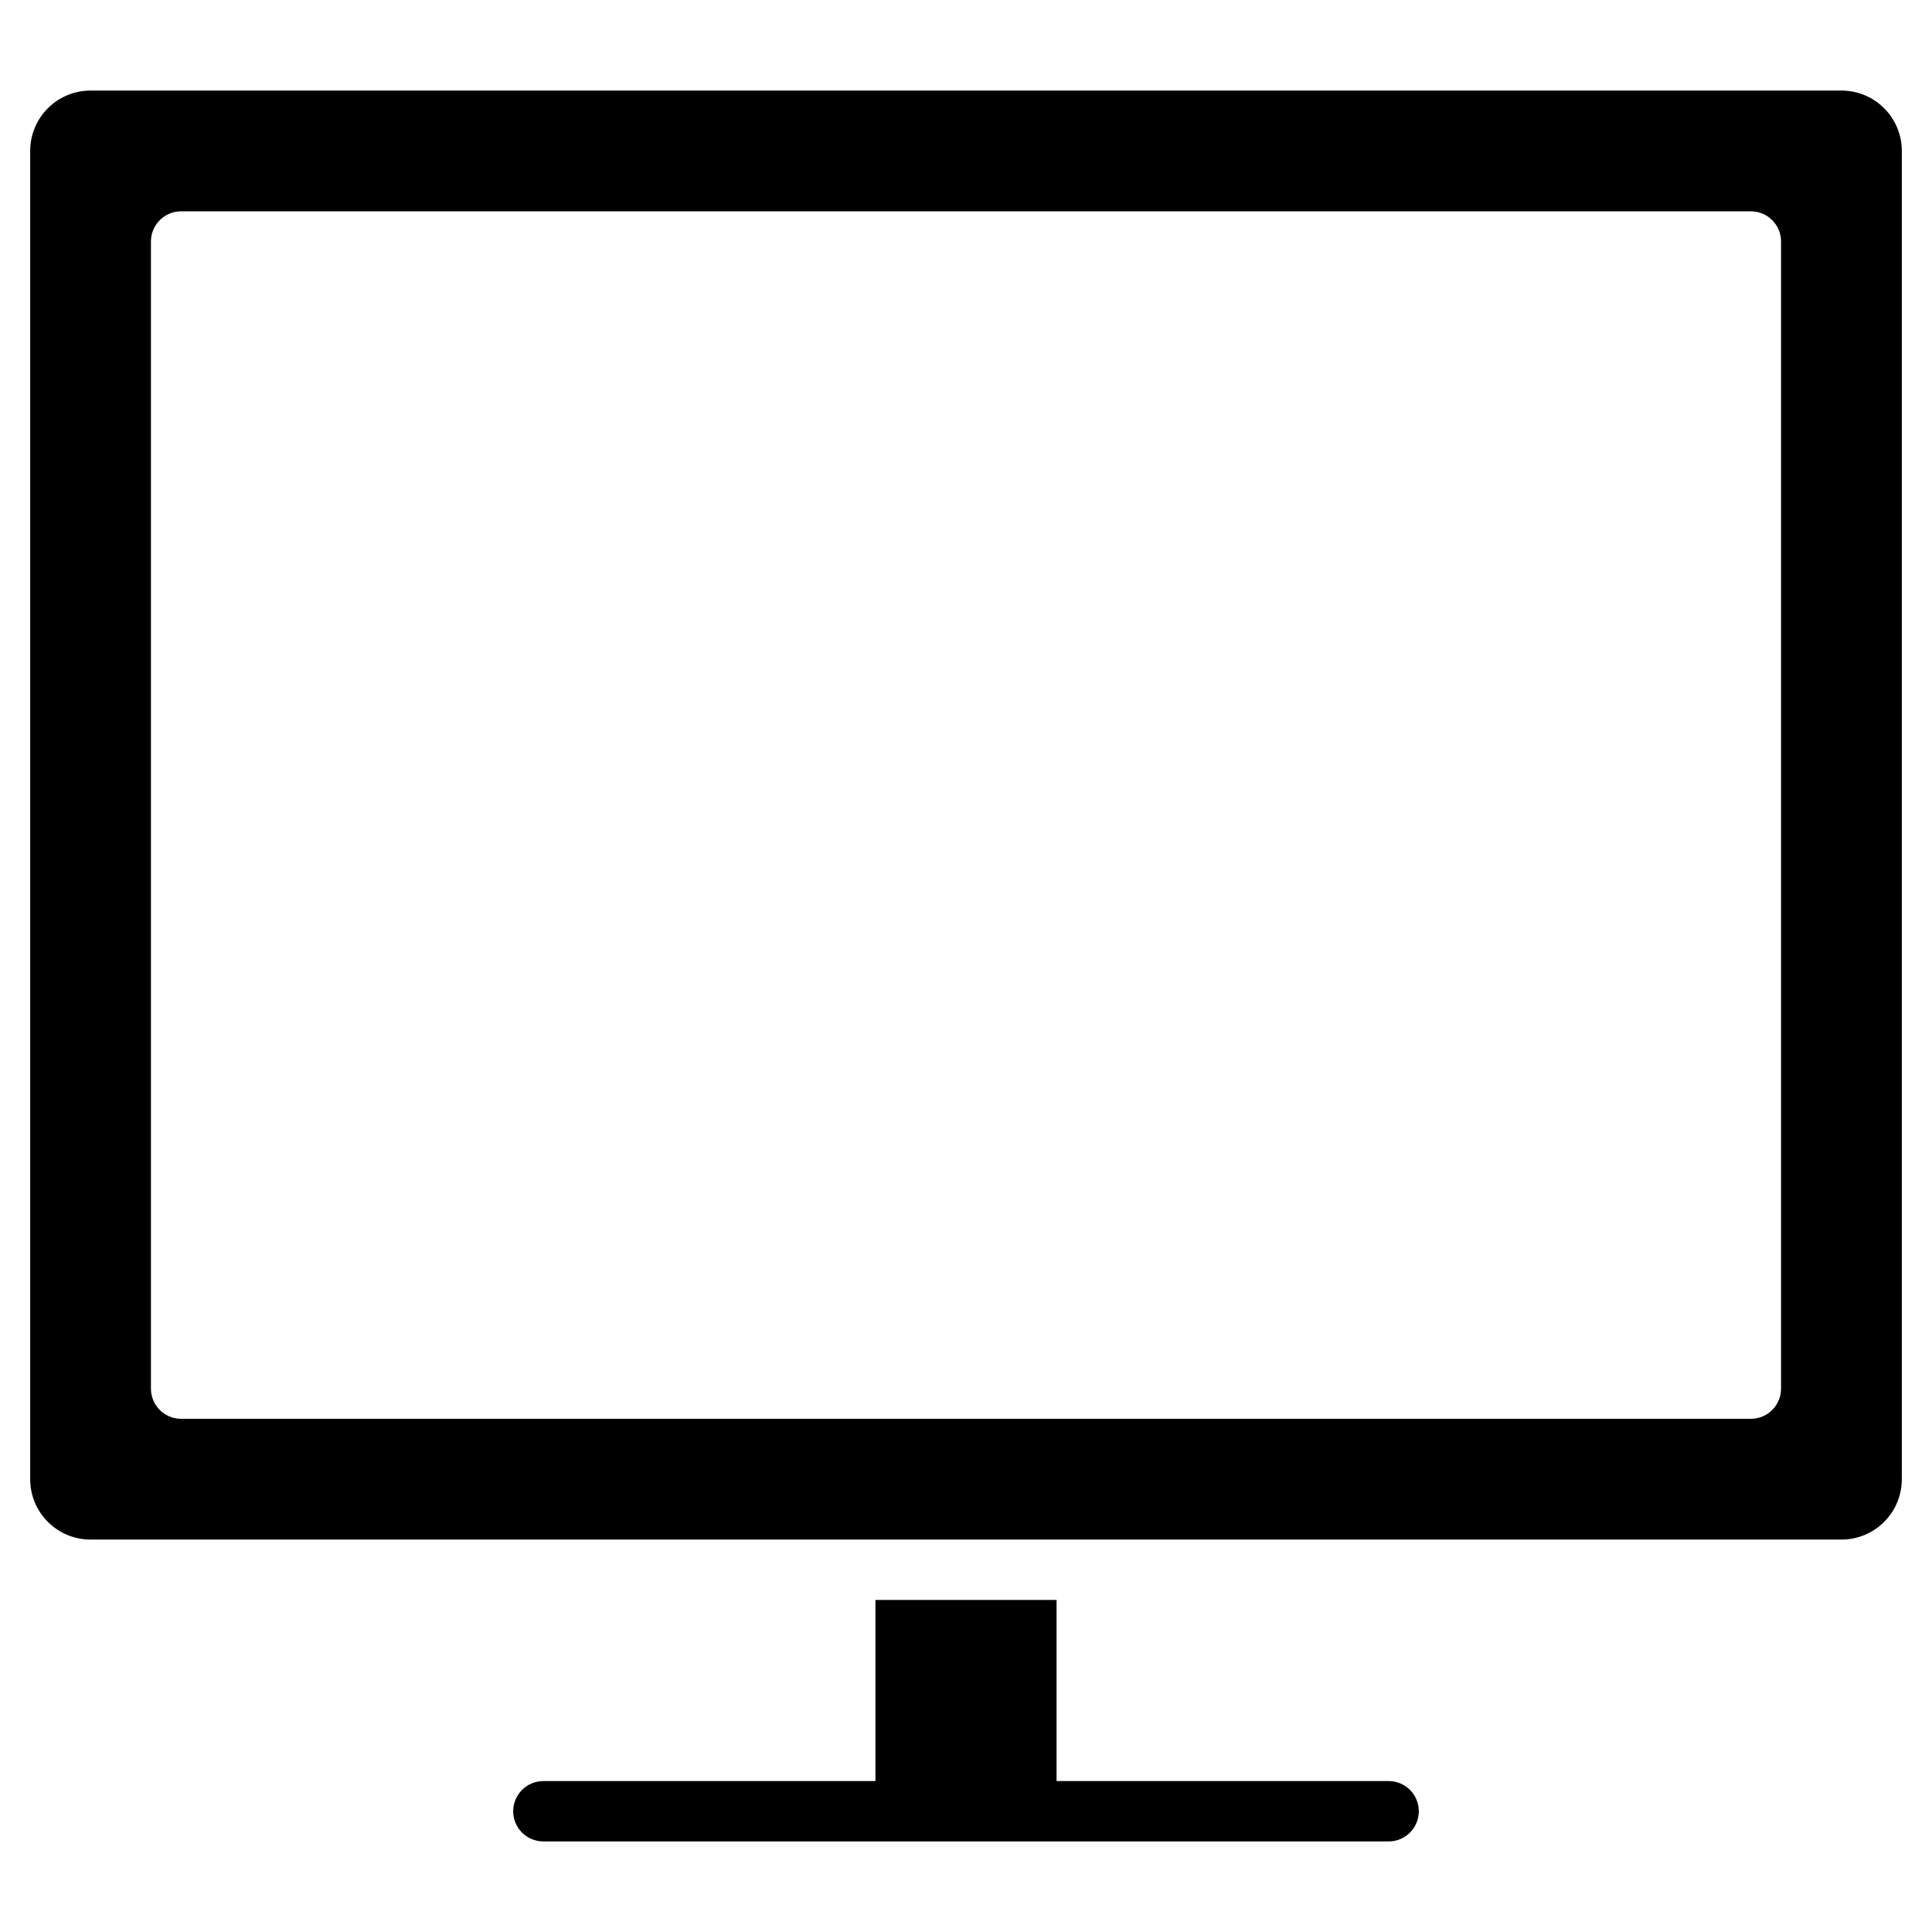 <?xml version="1.0" encoding="utf-8"?>
<!-- Generator: Adobe Illustrator 20.1.0, SVG Export Plug-In . SVG Version: 6.00 Build 0)  -->
<!DOCTYPE svg PUBLIC "-//W3C//DTD SVG 1.1//EN" "http://www.w3.org/Graphics/SVG/1.1/DTD/svg11.dtd">
<svg version="1.1" id="Layer_1" xmlns="http://www.w3.org/2000/svg" xmlns:xlink="http://www.w3.org/1999/xlink" x="0px" y="0px"
	 width="64px" height="64px" viewBox="0 0 64 64" enable-background="new 0 0 64 64" xml:space="preserve">
<path d="M29,53v6H18c-0.552,0-1,0.448-1,1s0.448,1,1,1h28c0.552,0,1-0.448,1-1s-0.448-1-1-1H35v-6H29z"/>
<path d="M61,3H3C1.895,3,1,3.895,1,5v44c0,1.105,0.895,2,2,2h58c1.105,0,2-0.895,2-2V5C63,3.895,62.105,3,61,3z M59,46
	c0,0.552-0.448,1-1,1H6c-0.552,0-1-0.448-1-1V8c0-0.552,0.448-1,1-1h52c0.552,0,1,0.448,1,1V46z"/>
</svg>
